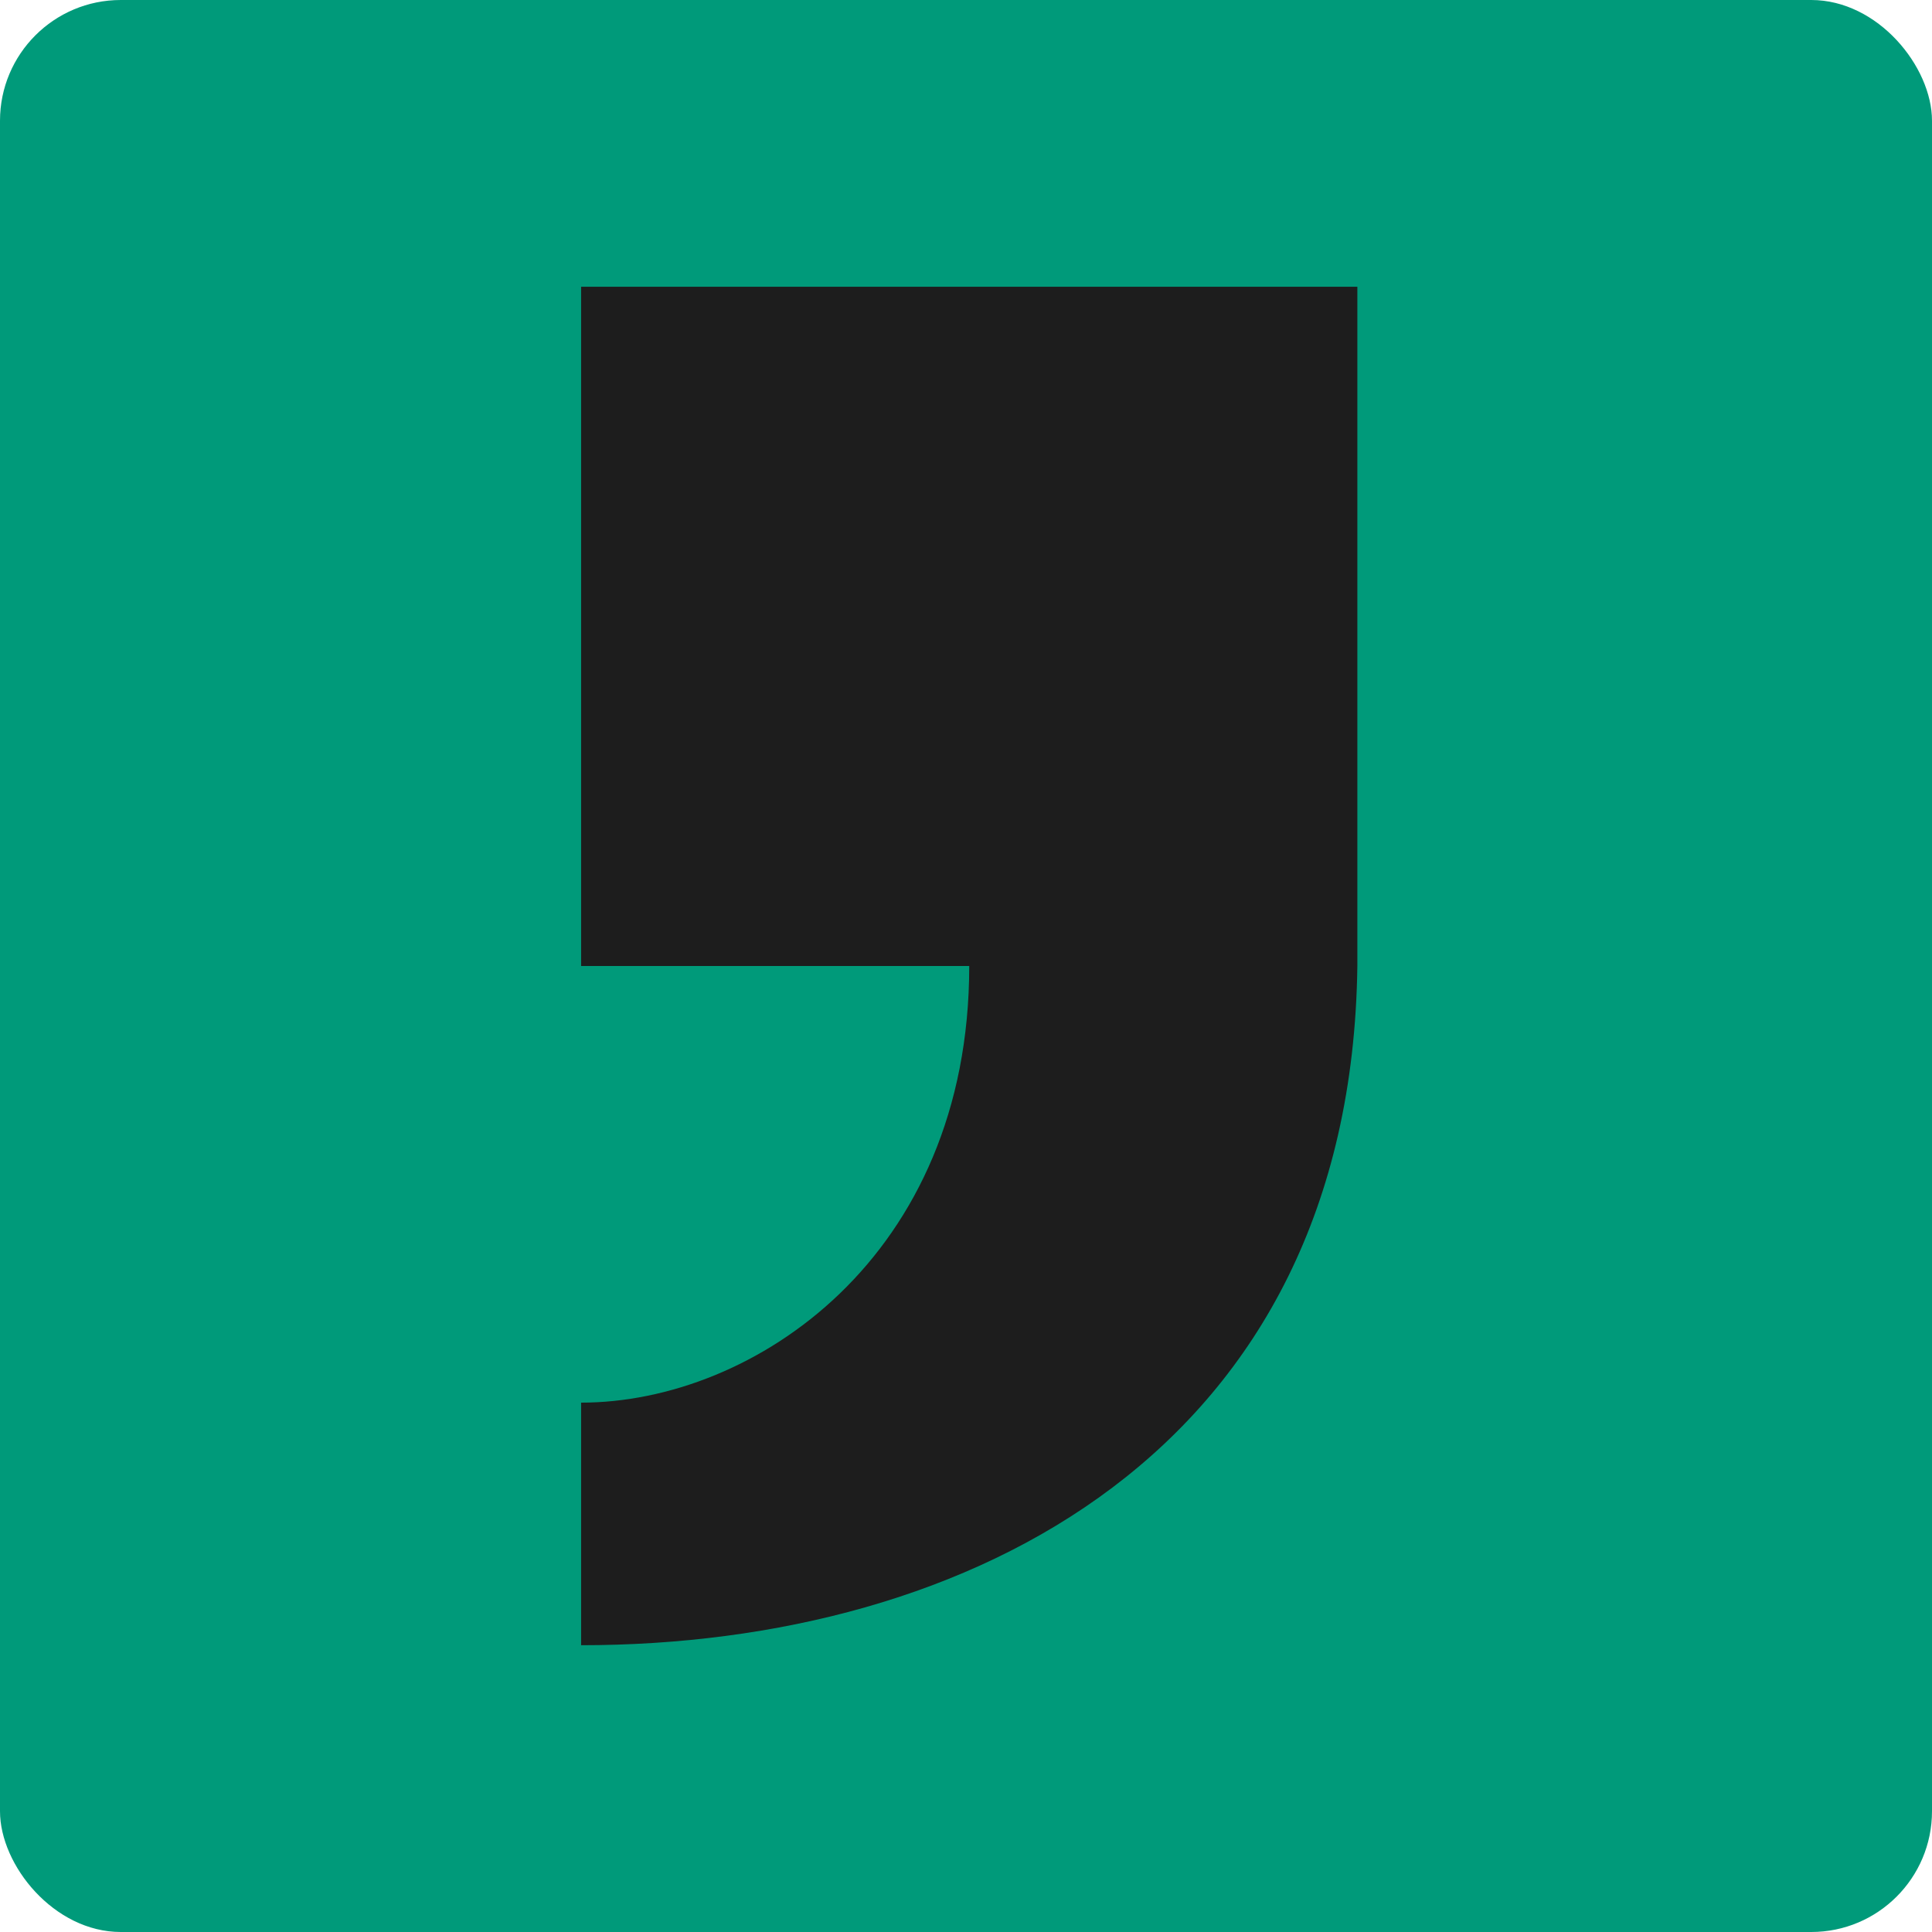 <svg width="256" height="256" viewBox="0 0 256 256" fill="none" xmlns="http://www.w3.org/2000/svg">
<rect width="256" height="256" rx="16" fill="#009A7A"/>
<path fill-rule="evenodd" clip-rule="evenodd" d="M179.857 38H77V128H128.429C128.429 166.571 99.857 185.857 77 185.857V218C128.429 218 179.036 192.286 179.857 128M179.857 38V128Z" fill="#1D1D1D"/>
</svg>
